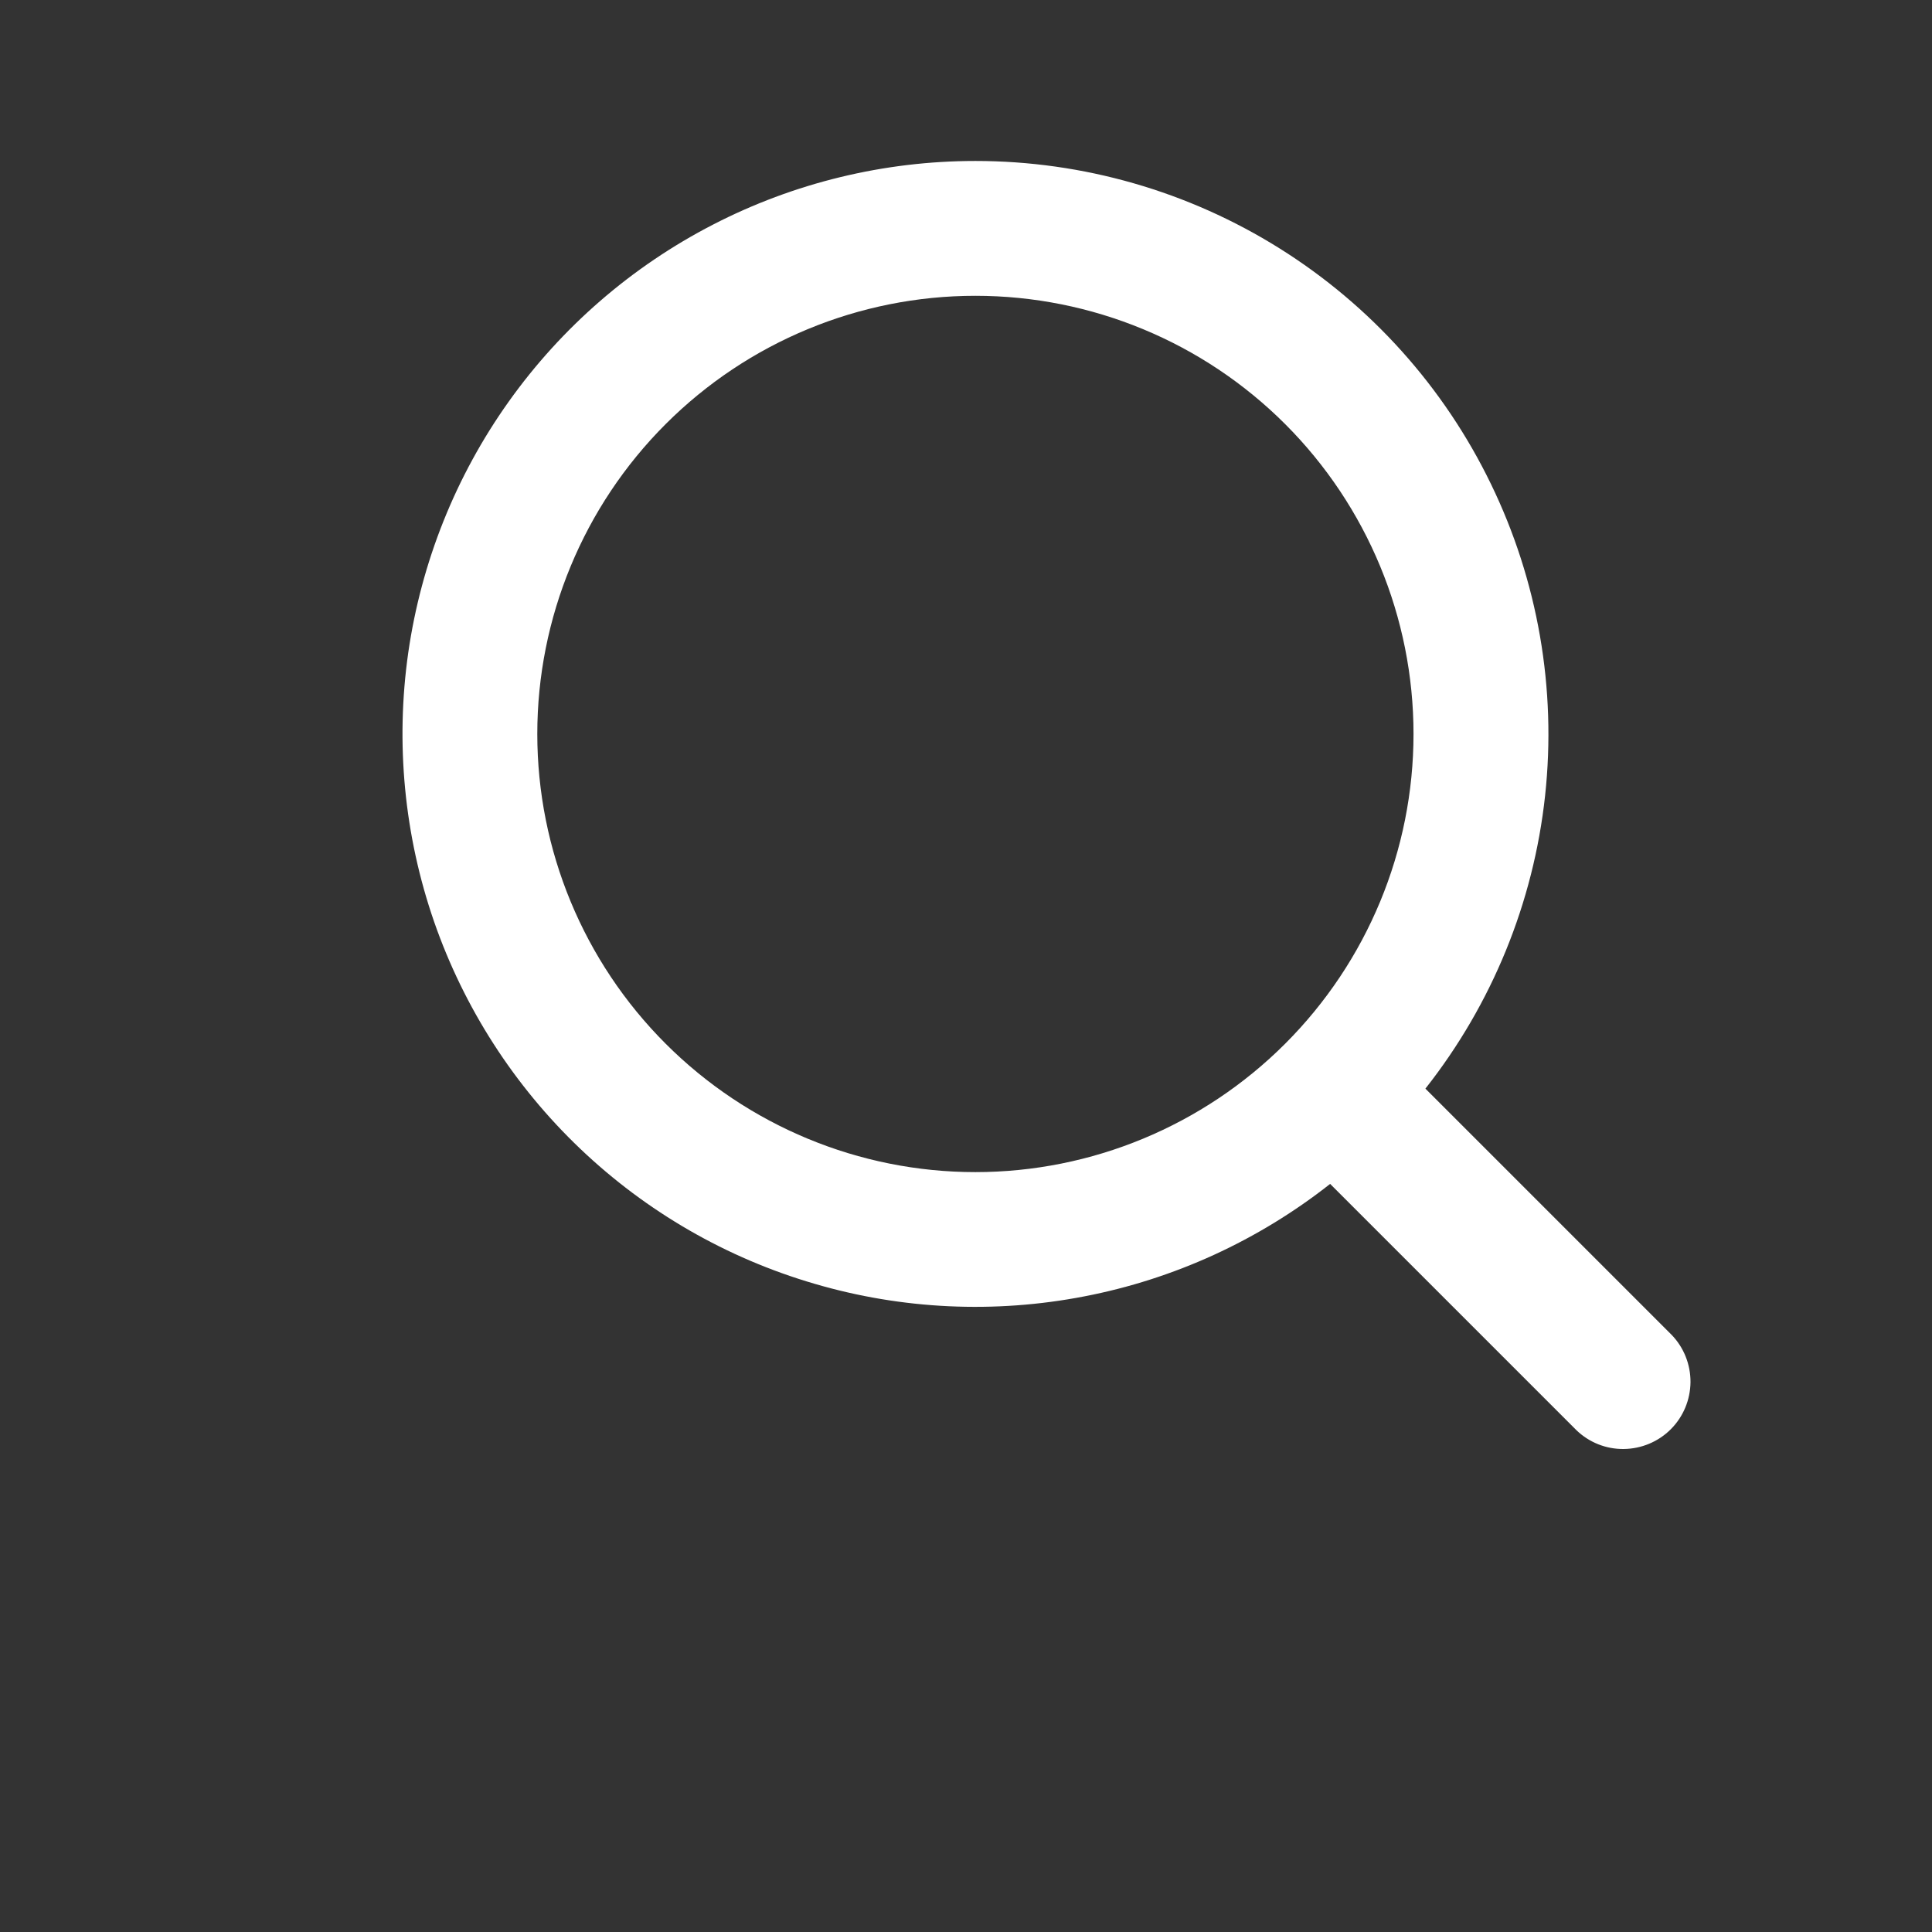 <svg width="19" height="19" viewBox="0 0 19 19" fill="none" xmlns="http://www.w3.org/2000/svg">
<rect x="0" y="0" width="19" height="19" fill="#333333" stroke="none"/>
<g clip-path="url(#clip0_12_57)">
<path fill-rule="evenodd" clip-rule="evenodd" d="M9.592 1.583C8.694 1.583 7.808 1.798 7.01 2.21C6.211 2.622 5.523 3.219 5.002 3.951C4.481 4.683 4.143 5.529 4.015 6.418C3.888 7.308 3.975 8.215 4.269 9.064C4.564 9.913 5.057 10.679 5.707 11.298C6.358 11.918 7.147 12.373 8.01 12.625C8.872 12.878 9.782 12.92 10.664 12.749C11.546 12.579 12.375 12.199 13.081 11.643L15.502 14.064C15.627 14.185 15.794 14.252 15.968 14.25C16.142 14.248 16.308 14.179 16.431 14.056C16.554 13.933 16.623 13.767 16.625 13.593C16.626 13.419 16.56 13.252 16.439 13.127L14.018 10.706C14.673 9.875 15.081 8.877 15.195 7.825C15.309 6.773 15.124 5.71 14.662 4.759C14.201 3.807 13.48 3.004 12.584 2.443C11.687 1.881 10.65 1.583 9.592 1.583ZM5.284 7.218C5.284 6.075 5.738 4.979 6.546 4.171C7.354 3.363 8.45 2.909 9.592 2.909C10.735 2.909 11.831 3.363 12.639 4.171C13.447 4.979 13.901 6.075 13.901 7.218C13.901 8.361 13.447 9.456 12.639 10.264C11.831 11.072 10.735 11.527 9.592 11.527C8.45 11.527 7.354 11.072 6.546 10.264C5.738 9.456 5.284 8.361 5.284 7.218Z" fill="white"/>
</g>
<defs>
<clipPath id="clip0_12_57">
<rect width="19" height="19" fill="white"/>
</clipPath>
</defs>
</svg>
